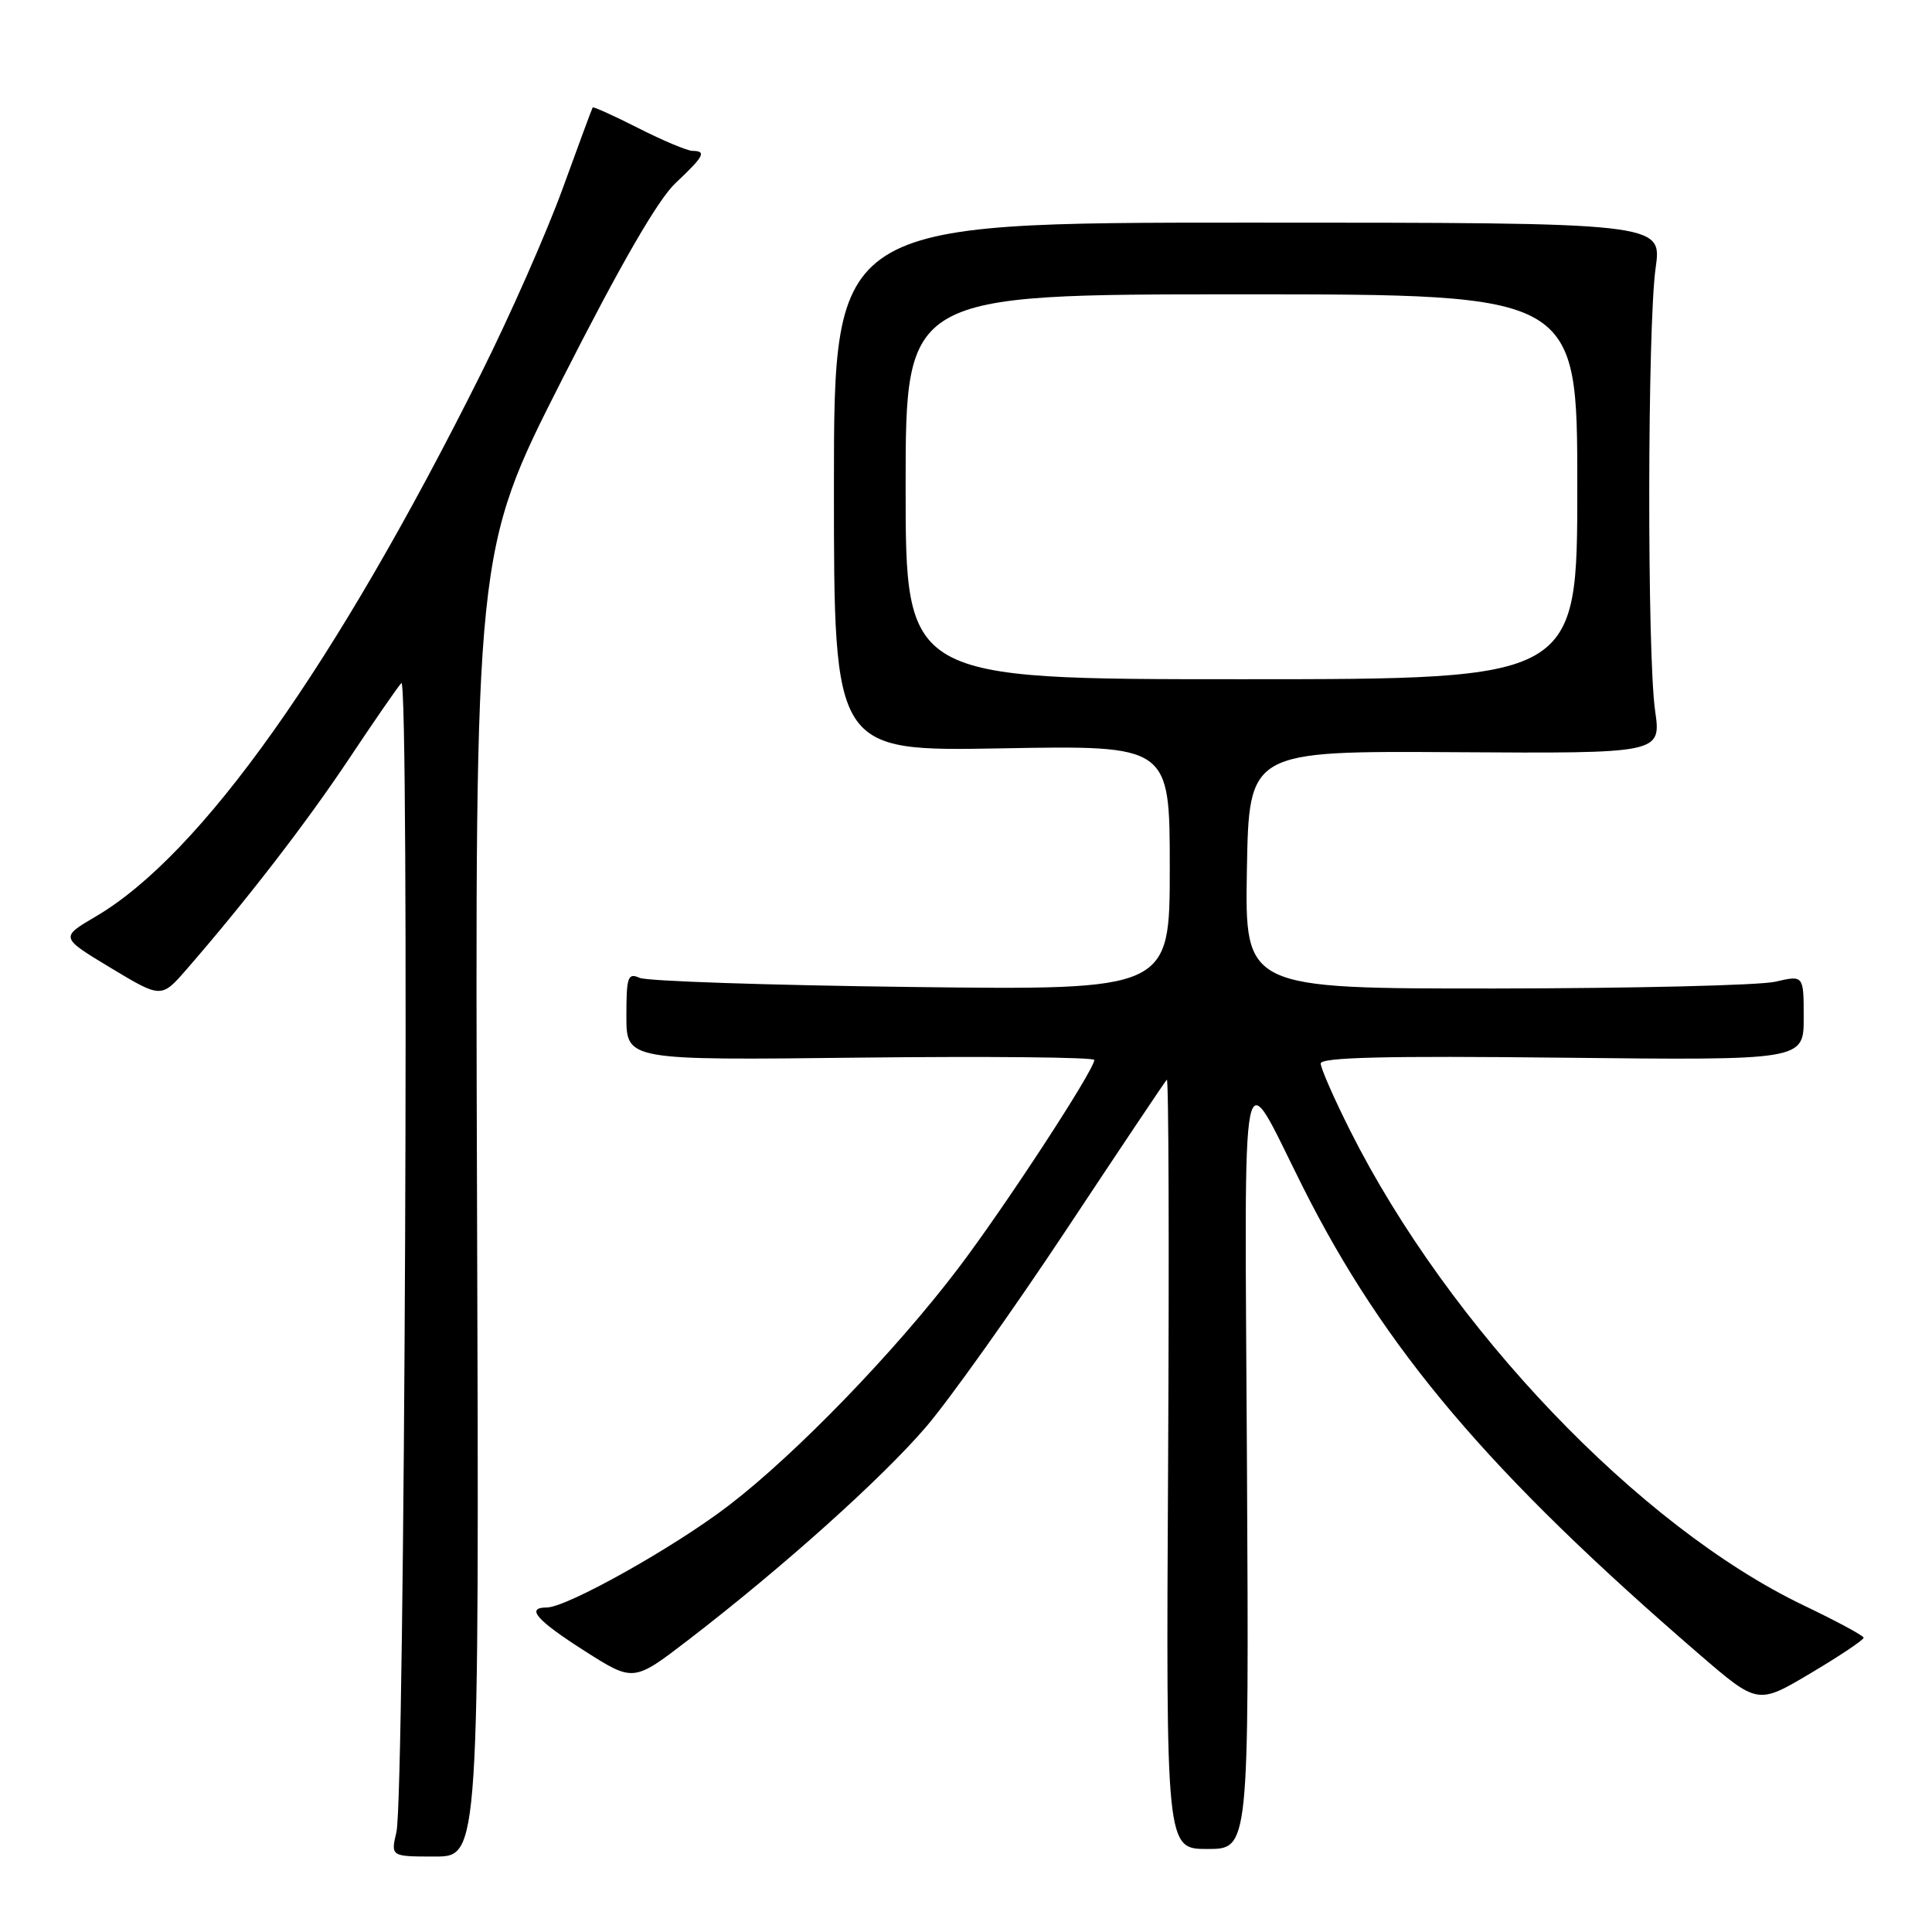 <?xml version="1.0" encoding="UTF-8" standalone="no"?>
<!DOCTYPE svg PUBLIC "-//W3C//DTD SVG 1.1//EN" "http://www.w3.org/Graphics/SVG/1.1/DTD/svg11.dtd" >
<svg xmlns="http://www.w3.org/2000/svg" xmlns:xlink="http://www.w3.org/1999/xlink" version="1.1" viewBox="0 0 256 256">
 <g >
 <path fill="currentColor"
d=" M 63.21 159.52 C 62.93 73.04 62.93 73.04 74.49 50.27 C 82.25 34.98 87.19 26.43 89.53 24.24 C 93.30 20.69 93.66 20.01 91.75 19.99 C 91.06 19.98 87.84 18.63 84.59 16.98 C 81.34 15.33 78.61 14.10 78.53 14.24 C 78.44 14.38 76.65 19.22 74.55 25.00 C 72.45 30.78 67.59 41.80 63.74 49.50 C 44.43 88.18 26.62 113.28 12.67 121.45 C 7.97 124.21 7.97 124.21 14.67 128.25 C 21.38 132.29 21.38 132.29 24.76 128.40 C 32.67 119.30 40.63 108.98 46.25 100.54 C 49.56 95.57 52.68 91.05 53.18 90.51 C 54.27 89.31 53.64 237.96 52.53 242.75 C 51.77 246.00 51.77 246.00 57.64 246.00 C 63.50 246.00 63.50 246.00 63.21 159.52 Z  M 165.23 194.25 C 164.92 136.84 164.19 140.48 172.63 157.27 C 183.43 178.78 197.37 195.22 225.15 219.19 C 232.91 225.88 232.91 225.88 239.95 221.69 C 243.82 219.39 246.97 217.28 246.94 217.00 C 246.90 216.72 243.32 214.79 238.97 212.71 C 217.19 202.27 192.03 175.92 178.91 149.83 C 176.76 145.55 175.00 141.54 175.00 140.92 C 175.00 140.10 183.74 139.89 207.00 140.15 C 239.00 140.50 239.00 140.50 239.00 134.86 C 239.00 129.21 239.00 129.21 235.25 130.08 C 233.19 130.56 216.53 130.96 198.22 130.98 C 164.95 131.00 164.95 131.00 165.22 115.25 C 165.50 99.50 165.50 99.50 192.81 99.67 C 220.12 99.84 220.12 99.84 219.31 94.17 C 218.24 86.69 218.29 43.15 219.38 35.50 C 220.23 29.50 220.23 29.50 165.37 29.50 C 110.50 29.50 110.50 29.50 110.50 64.53 C 110.50 99.56 110.50 99.56 132.75 99.16 C 155.00 98.76 155.00 98.76 155.00 114.98 C 155.00 131.20 155.00 131.20 120.75 130.78 C 101.91 130.55 85.71 130.01 84.75 129.57 C 83.19 128.87 83.00 129.43 83.00 134.64 C 83.00 140.50 83.00 140.50 114.00 140.14 C 131.05 139.95 145.00 140.09 145.00 140.45 C 145.00 141.78 133.15 159.92 126.94 168.10 C 118.54 179.15 105.44 192.69 96.54 199.50 C 89.30 205.05 75.10 213.00 72.45 213.00 C 69.61 213.00 71.09 214.69 77.47 218.76 C 83.94 222.88 83.94 222.88 91.22 217.29 C 103.71 207.69 116.81 195.94 122.69 189.09 C 125.80 185.46 134.15 173.72 141.26 163.00 C 148.36 152.28 154.37 143.30 154.61 143.06 C 154.86 142.81 154.93 165.65 154.78 193.81 C 154.50 245.00 154.50 245.00 160.00 245.00 C 165.50 245.00 165.50 245.00 165.23 194.25 Z  M 120.00 64.50 C 120.00 39.00 120.00 39.00 164.50 39.00 C 209.00 39.00 209.00 39.00 209.00 64.50 C 209.00 90.00 209.00 90.00 164.50 90.00 C 120.00 90.00 120.00 90.00 120.00 64.50 Z "/>
</g>
</svg>